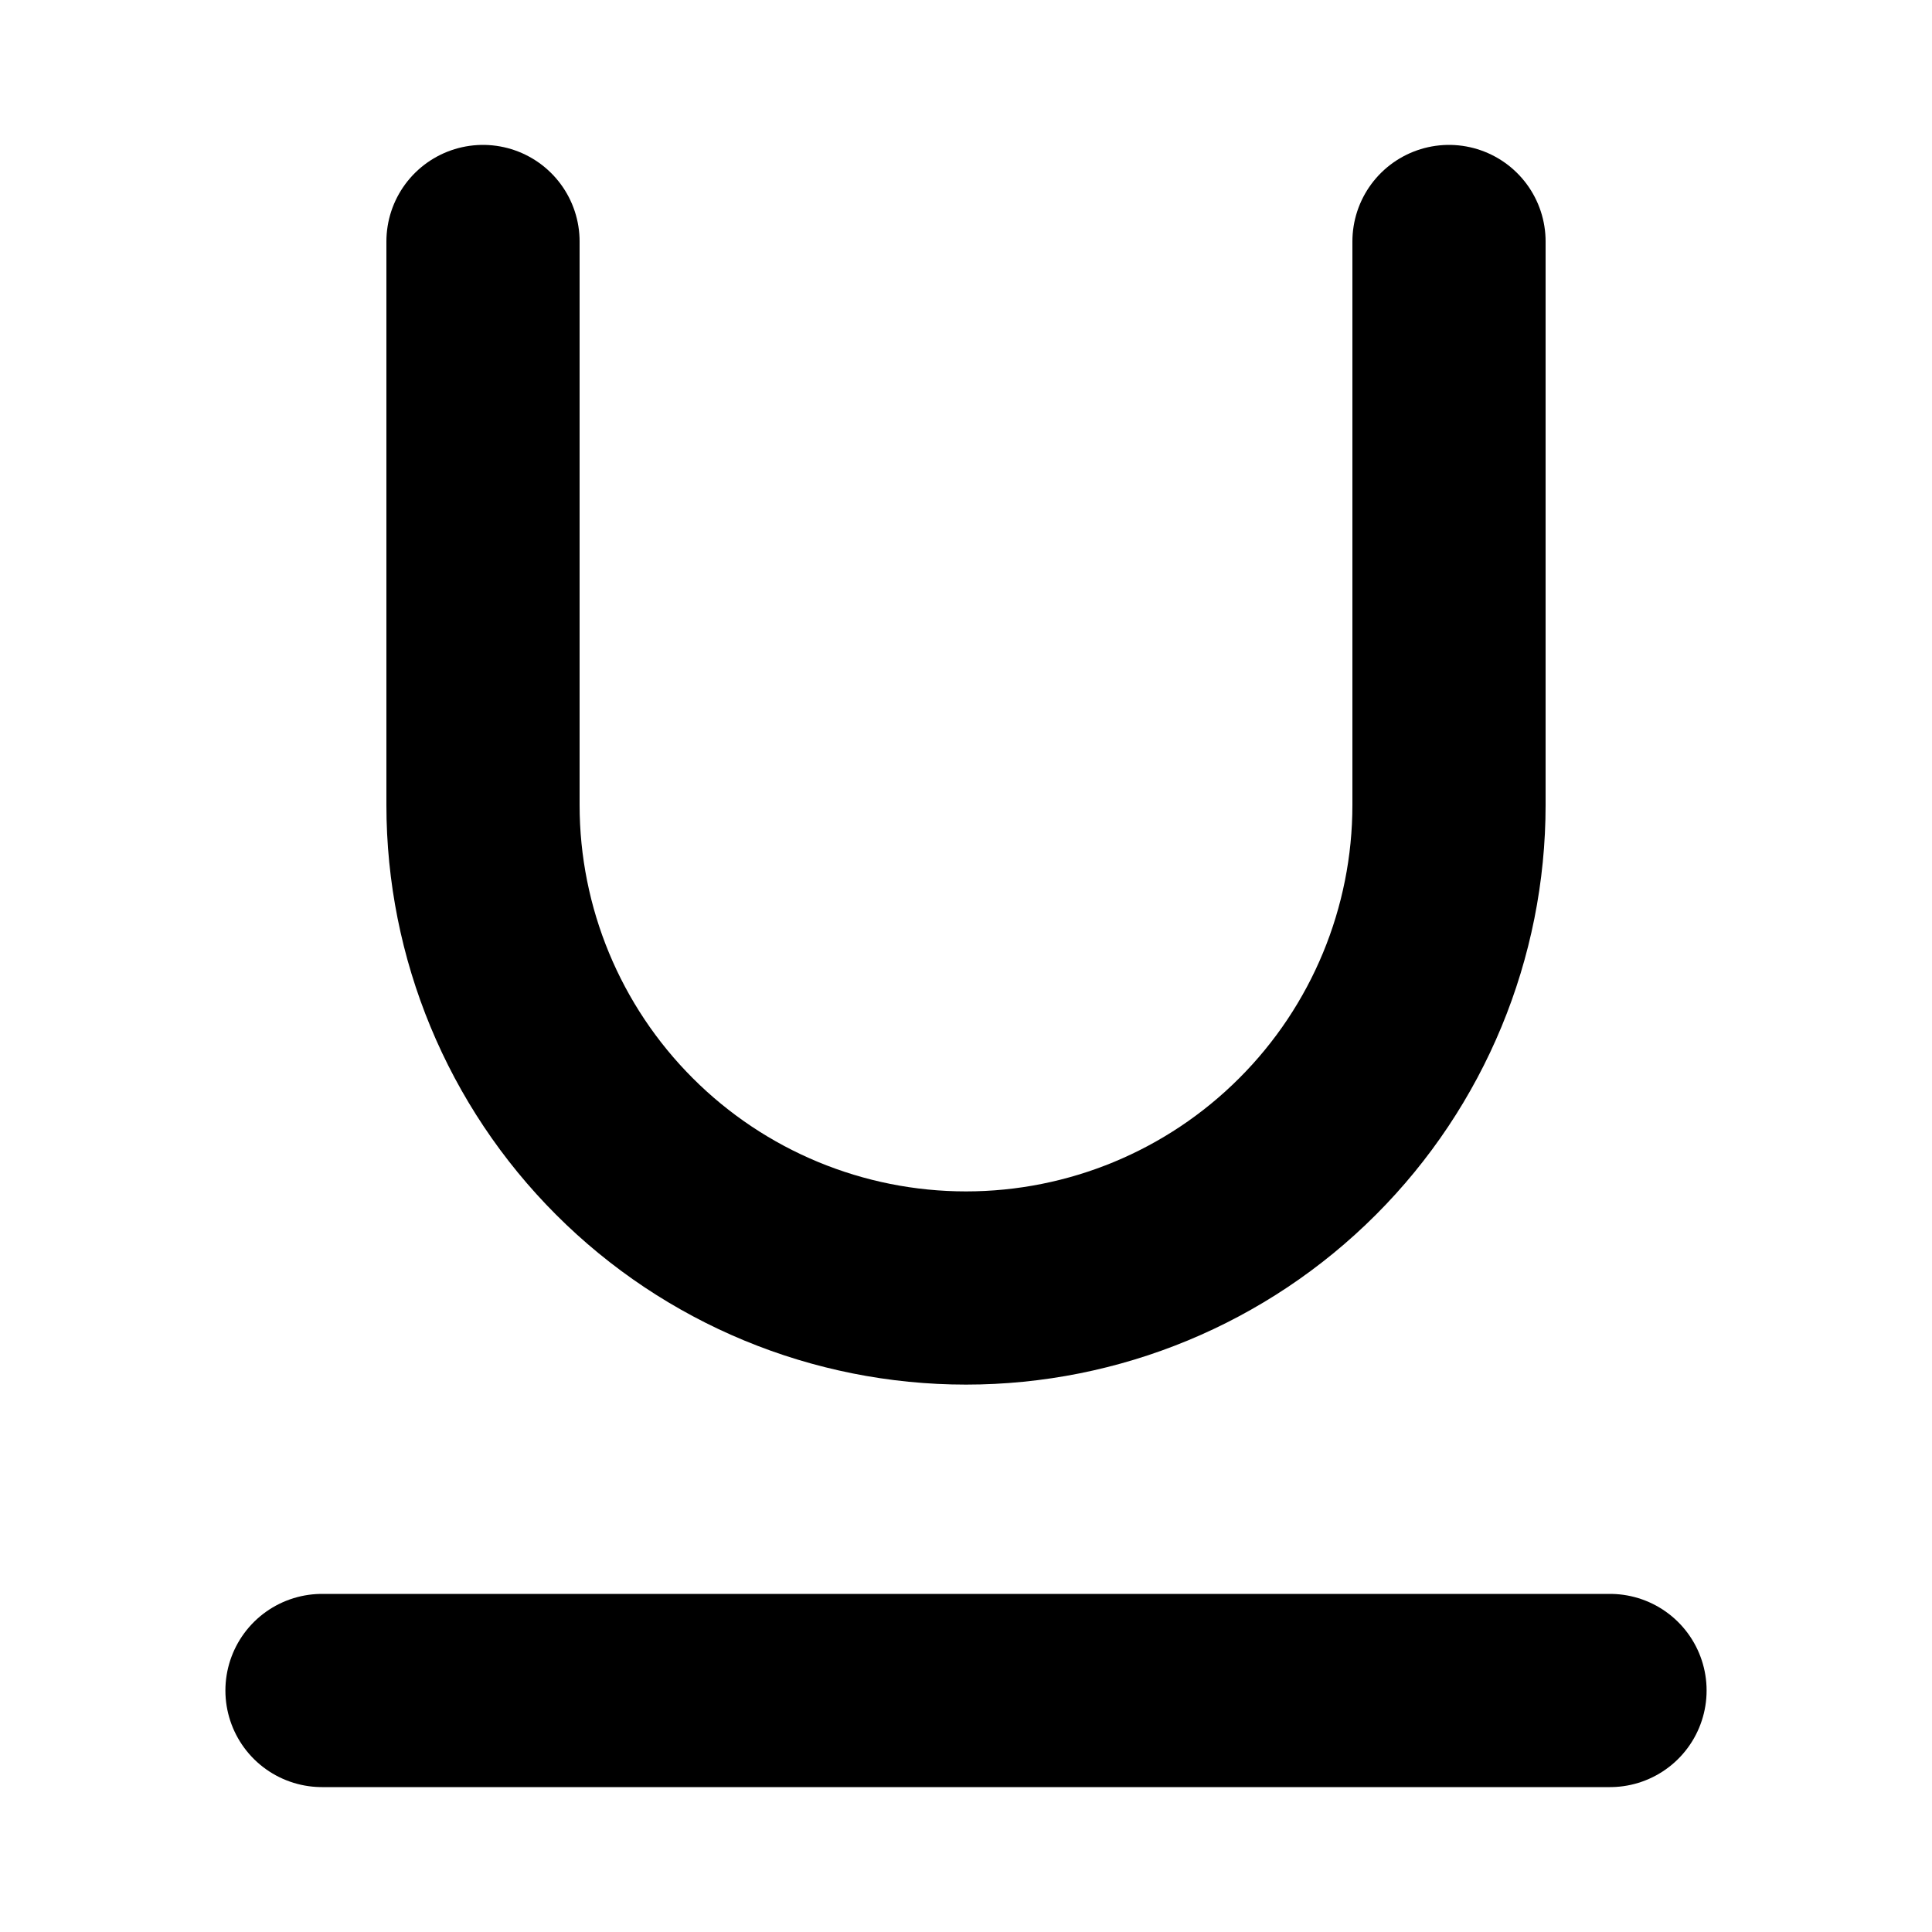 <svg width="30" height="30" viewBox="0 0 30 30" fill="none" xmlns="http://www.w3.org/2000/svg">
<path d="M7.5 3.75V12.5C7.5 14.489 8.29 16.397 9.697 17.803C11.103 19.21 13.011 20 15 20C16.989 20 18.897 19.21 20.303 17.803C21.71 16.397 22.5 14.489 22.5 12.5V3.75" stroke="currentColor" stroke-width="3" stroke-linecap="round" stroke-linejoin="round"/>
<path d="M5 26.25H25" stroke="currentColor" stroke-width="3" stroke-linecap="round" stroke-linejoin="round"/>
</svg>
